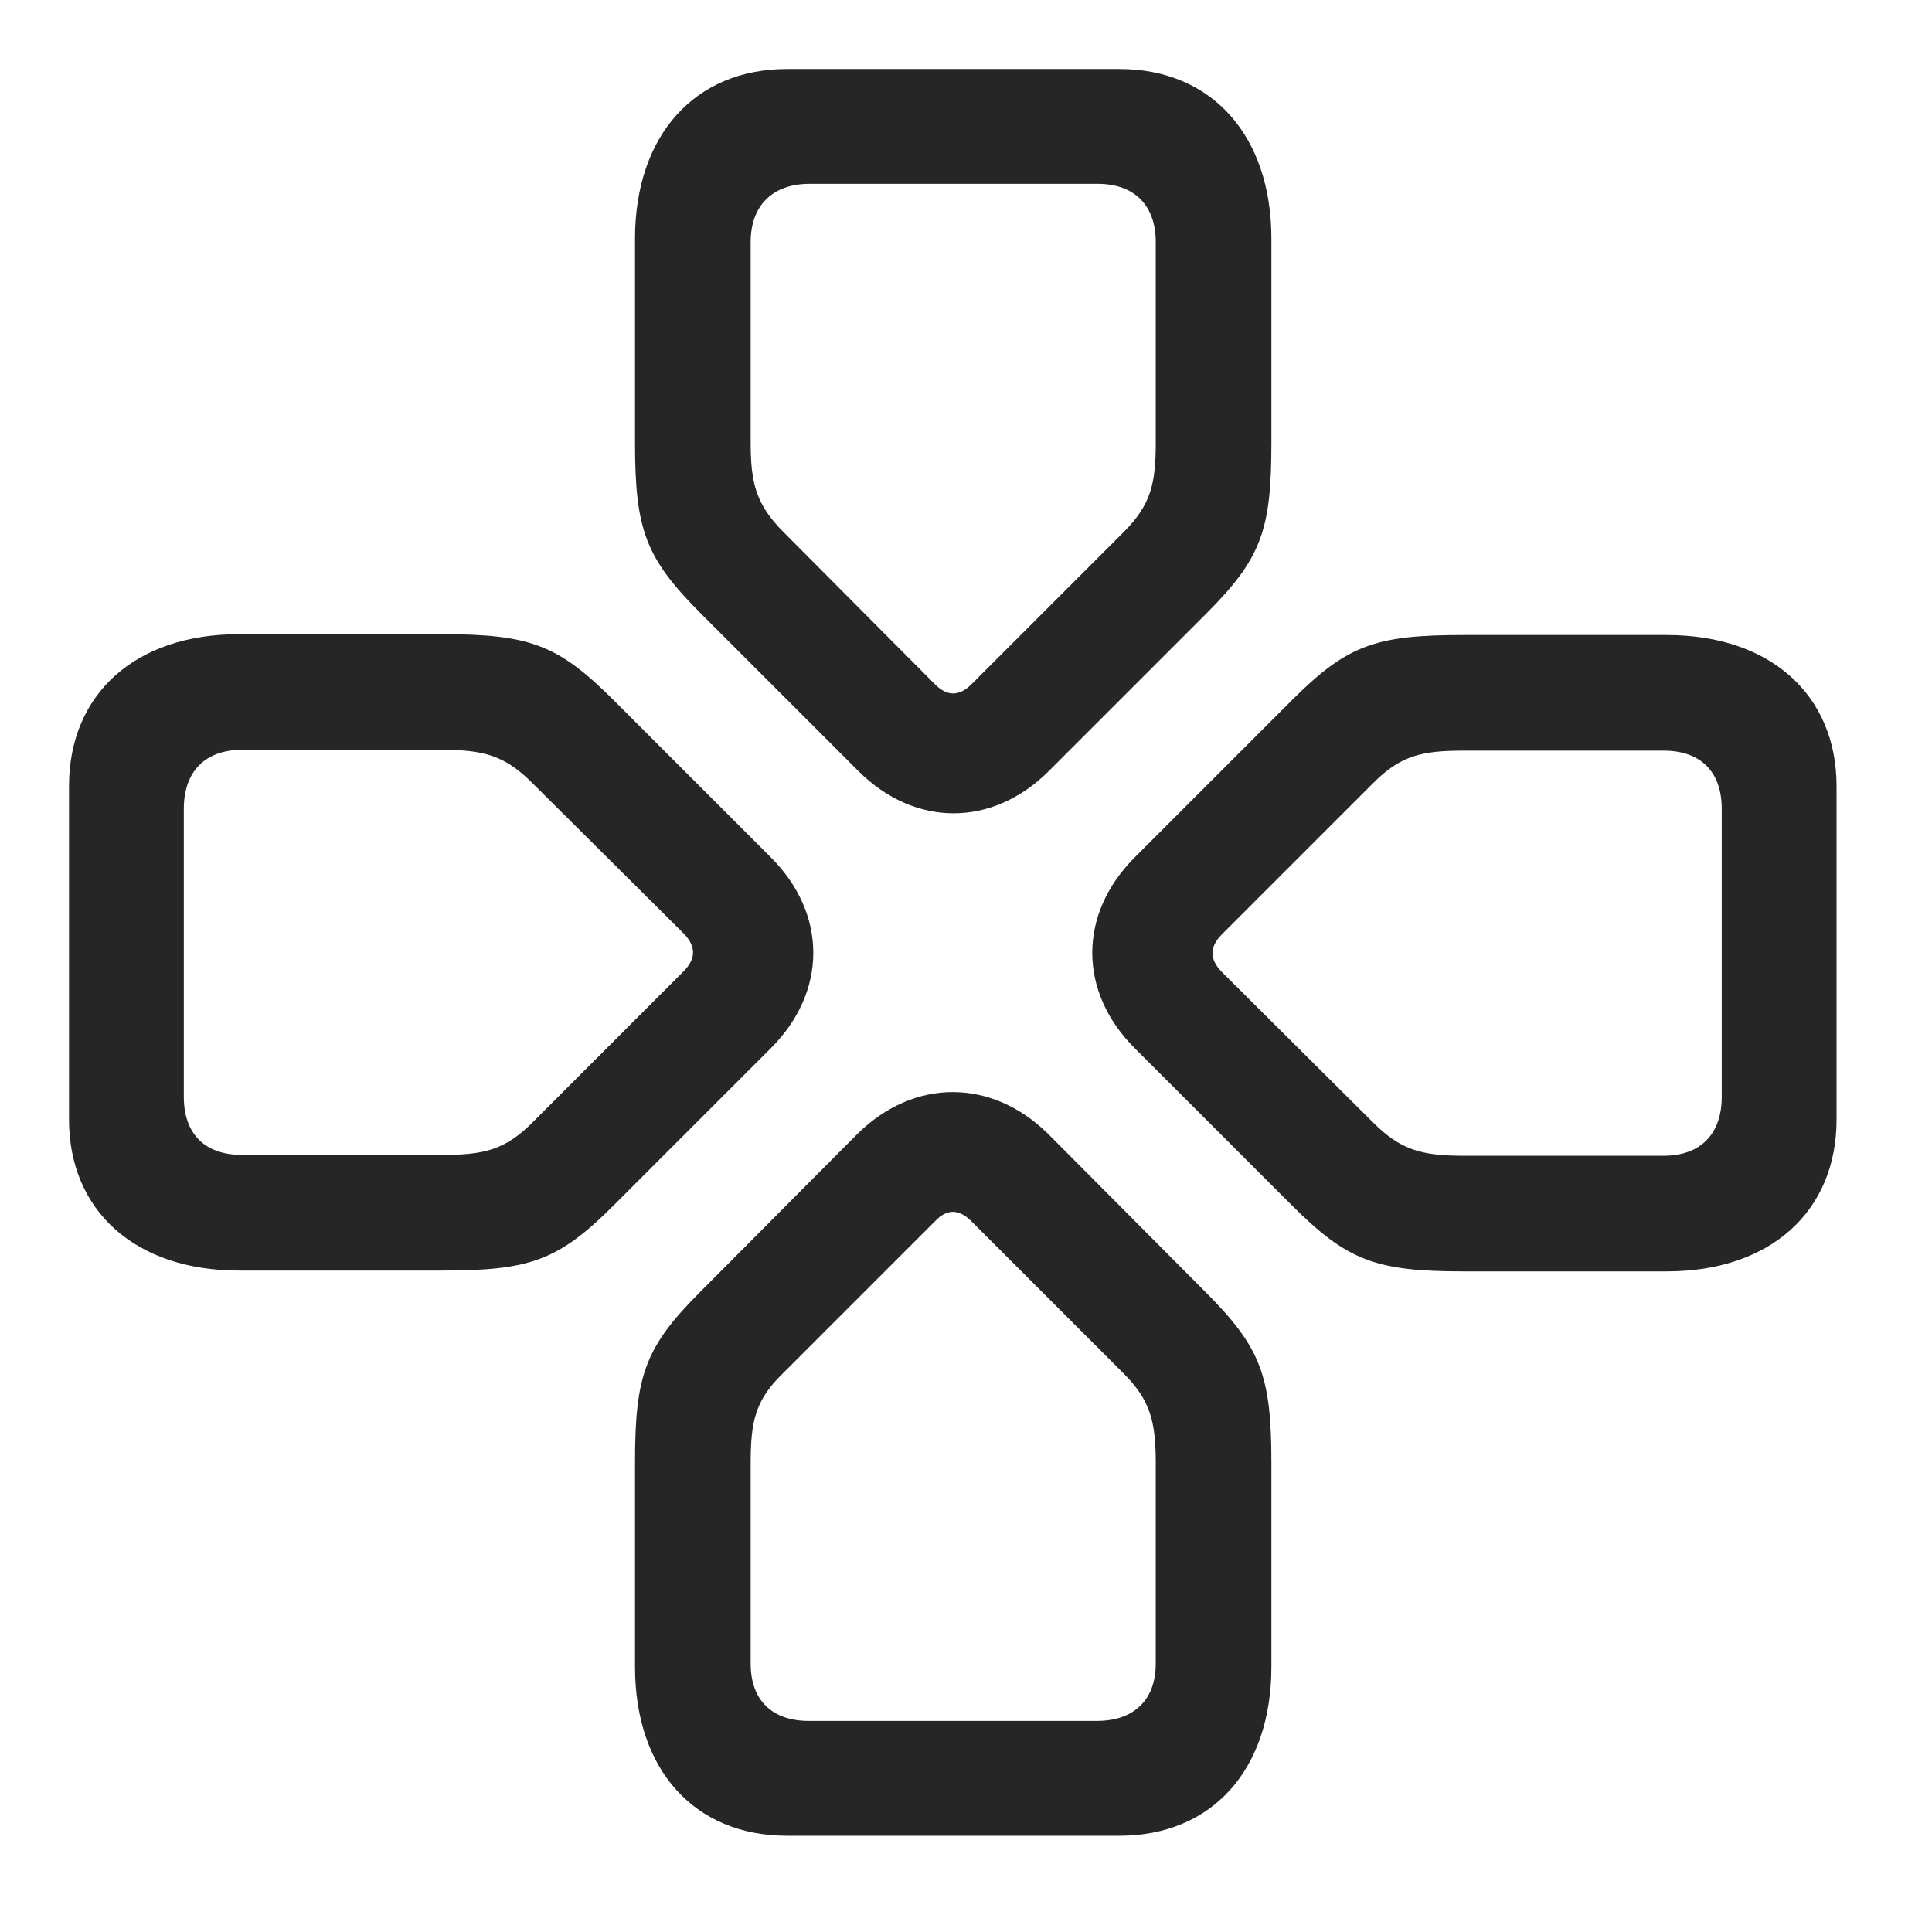 <svg width="28" height="28" viewBox="0 0 28 28" fill="none" xmlns="http://www.w3.org/2000/svg">
<path d="M6.402 18.414C7.68 18.414 8.09 18.273 8.898 17.465L11.172 15.191C11.992 14.371 11.992 13.246 11.172 12.426L8.898 10.152C8.09 9.344 7.68 9.191 6.402 9.191H3.461C1.961 9.191 1 10.059 1 11.395V16.223C1 17.547 1.961 18.414 3.461 18.414H6.402ZM6.402 16.738H3.508C2.969 16.738 2.664 16.434 2.664 15.895V11.723C2.664 11.184 2.969 10.867 3.508 10.867H6.402C7.012 10.867 7.316 10.949 7.715 11.348L9.918 13.539C10.094 13.727 10.082 13.902 9.906 14.078L7.715 16.27C7.316 16.668 7.012 16.738 6.402 16.738ZM9.203 6.414C9.203 7.68 9.355 8.09 10.164 8.898L12.438 11.172C13.258 11.992 14.383 11.992 15.203 11.172L17.477 8.898C18.285 8.09 18.426 7.68 18.426 6.414V3.461C18.426 1.961 17.559 1 16.223 1H11.406C10.07 1 9.203 1.961 9.203 3.461V6.414ZM10.879 6.414V3.508C10.879 2.98 11.195 2.664 11.734 2.664H15.906C16.445 2.664 16.75 2.98 16.75 3.508V6.414C16.75 7.012 16.68 7.316 16.281 7.715L14.078 9.918C13.902 10.094 13.727 10.094 13.551 9.918L11.359 7.715C10.961 7.316 10.879 7.012 10.879 6.414ZM21.215 9.203C19.938 9.203 19.527 9.344 18.719 10.152L16.445 12.426C15.625 13.246 15.625 14.371 16.445 15.191L18.719 17.465C19.527 18.273 19.938 18.426 21.215 18.426H24.156C25.656 18.426 26.617 17.559 26.617 16.223V11.395C26.617 10.07 25.656 9.203 24.156 9.203H21.215ZM21.215 10.879H24.109C24.648 10.879 24.953 11.184 24.953 11.723V15.895C24.953 16.434 24.648 16.75 24.109 16.75H21.215C20.605 16.75 20.301 16.668 19.902 16.27L17.699 14.078C17.523 13.891 17.535 13.715 17.711 13.539L19.902 11.348C20.301 10.949 20.605 10.879 21.215 10.879ZM18.426 21.203C18.426 19.938 18.273 19.527 17.465 18.719L15.191 16.434C14.371 15.625 13.246 15.625 12.426 16.434L10.152 18.719C9.344 19.527 9.203 19.938 9.203 21.203V24.156C9.203 25.656 10.07 26.605 11.406 26.605H16.223C17.559 26.605 18.426 25.656 18.426 24.156V21.203ZM16.75 21.203V24.109C16.75 24.637 16.434 24.941 15.895 24.941H11.723C11.184 24.941 10.879 24.637 10.879 24.109V21.203C10.879 20.594 10.949 20.289 11.348 19.902L13.551 17.699C13.727 17.512 13.902 17.523 14.078 17.699L16.281 19.902C16.668 20.289 16.75 20.594 16.75 21.203Z" fill="black" fill-opacity="0.85"/>
</svg>
